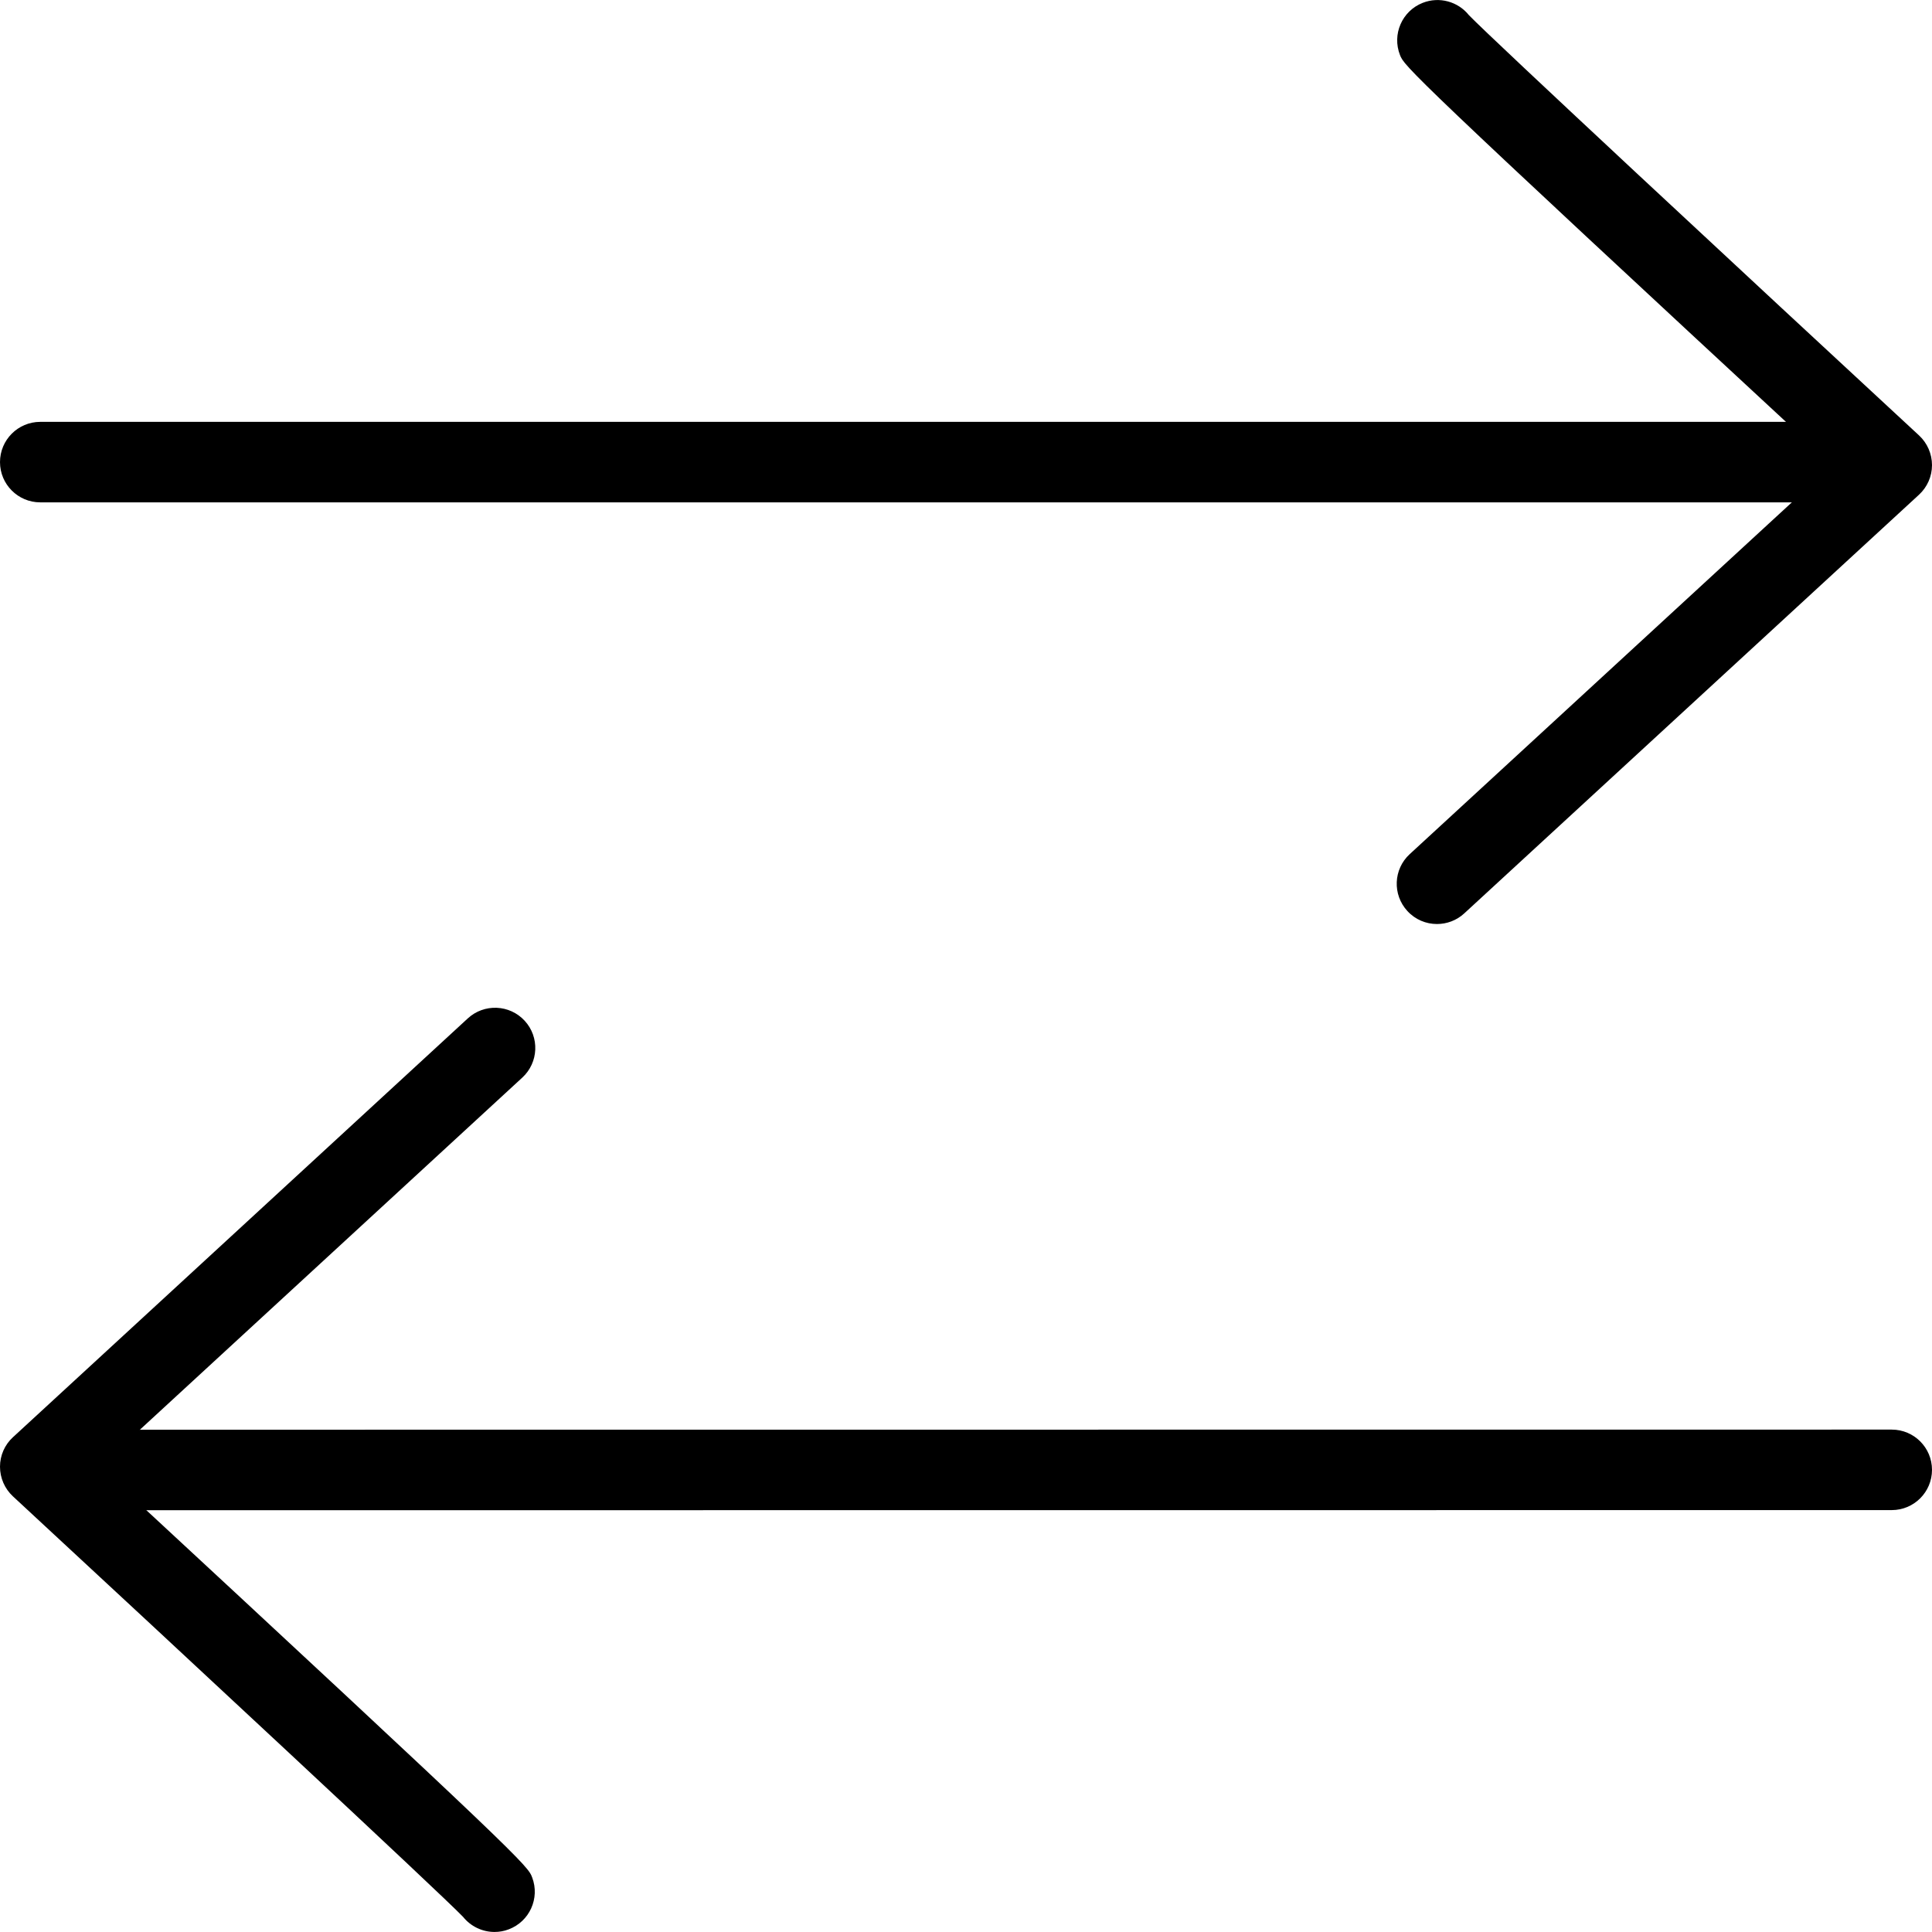 <?xml version="1.0" encoding="utf-8"?>
<!-- Generator: Adobe Illustrator 16.0.0, SVG Export Plug-In . SVG Version: 6.00 Build 0)  -->
<!DOCTYPE svg PUBLIC "-//W3C//DTD SVG 1.1//EN" "http://www.w3.org/Graphics/SVG/1.1/DTD/svg11.dtd">
<svg version="1.1" id="Layer_1" xmlns="http://www.w3.org/2000/svg" xmlns:xlink="http://www.w3.org/1999/xlink" x="0px" y="0px"
	 width="48px" height="48px" viewBox="0 0 48 48" enable-background="new 0 0 48 48" xml:space="preserve">
<g>
	<g>
		<path d="M44.766,12.481H1c-0.552,0-1-0.448-1-1s0.448-1,1-1h43.766c0.553,0,1,0.448,1,1S45.318,12.481,44.766,12.481z"/>
		<path d="M35.701,22.957c-0.27,0-0.538-0.108-0.735-0.323c-0.374-0.406-0.349-1.039,0.058-1.413l10.503-9.669
			C34.929,1.738,34.891,1.642,34.783,1.369c-0.203-0.514,0.049-1.095,0.563-1.298c0.416-0.164,0.88-0.03,1.147,0.304
			c0.563,0.586,6.965,6.537,11.187,10.445C47.884,11.01,48,11.276,48,11.556c0,0.279-0.117,0.545-0.322,0.734L36.379,22.693
			C36.187,22.87,35.943,22.957,35.701,22.957z"/>
	</g>
	<g>
		<path d="M3.238,37.521c-0.552,0-1-0.447-1-1c0-0.552,0.448-1,1-1L47,35.518c0.552,0,1,0.447,1,1c0,0.552-0.447,1-1,1L3.238,37.521
			z"/>
		<path d="M12.286,47.999c-0.302,0-0.591-0.138-0.781-0.375c-0.565-0.588-6.965-6.54-11.185-10.449C0.116,36.985,0,36.719,0,36.439
			c0-0.278,0.117-0.545,0.323-0.733l11.299-10.404c0.406-0.374,1.039-0.348,1.413,0.058c0.374,0.406,0.348,1.039-0.059,1.413
			L2.474,36.443c10.606,9.826,10.638,9.91,10.748,10.203c0.195,0.517-0.066,1.093-0.583,1.288
			C12.523,47.979,12.404,47.999,12.286,47.999z"/>
	</g>
</g>
</svg>
